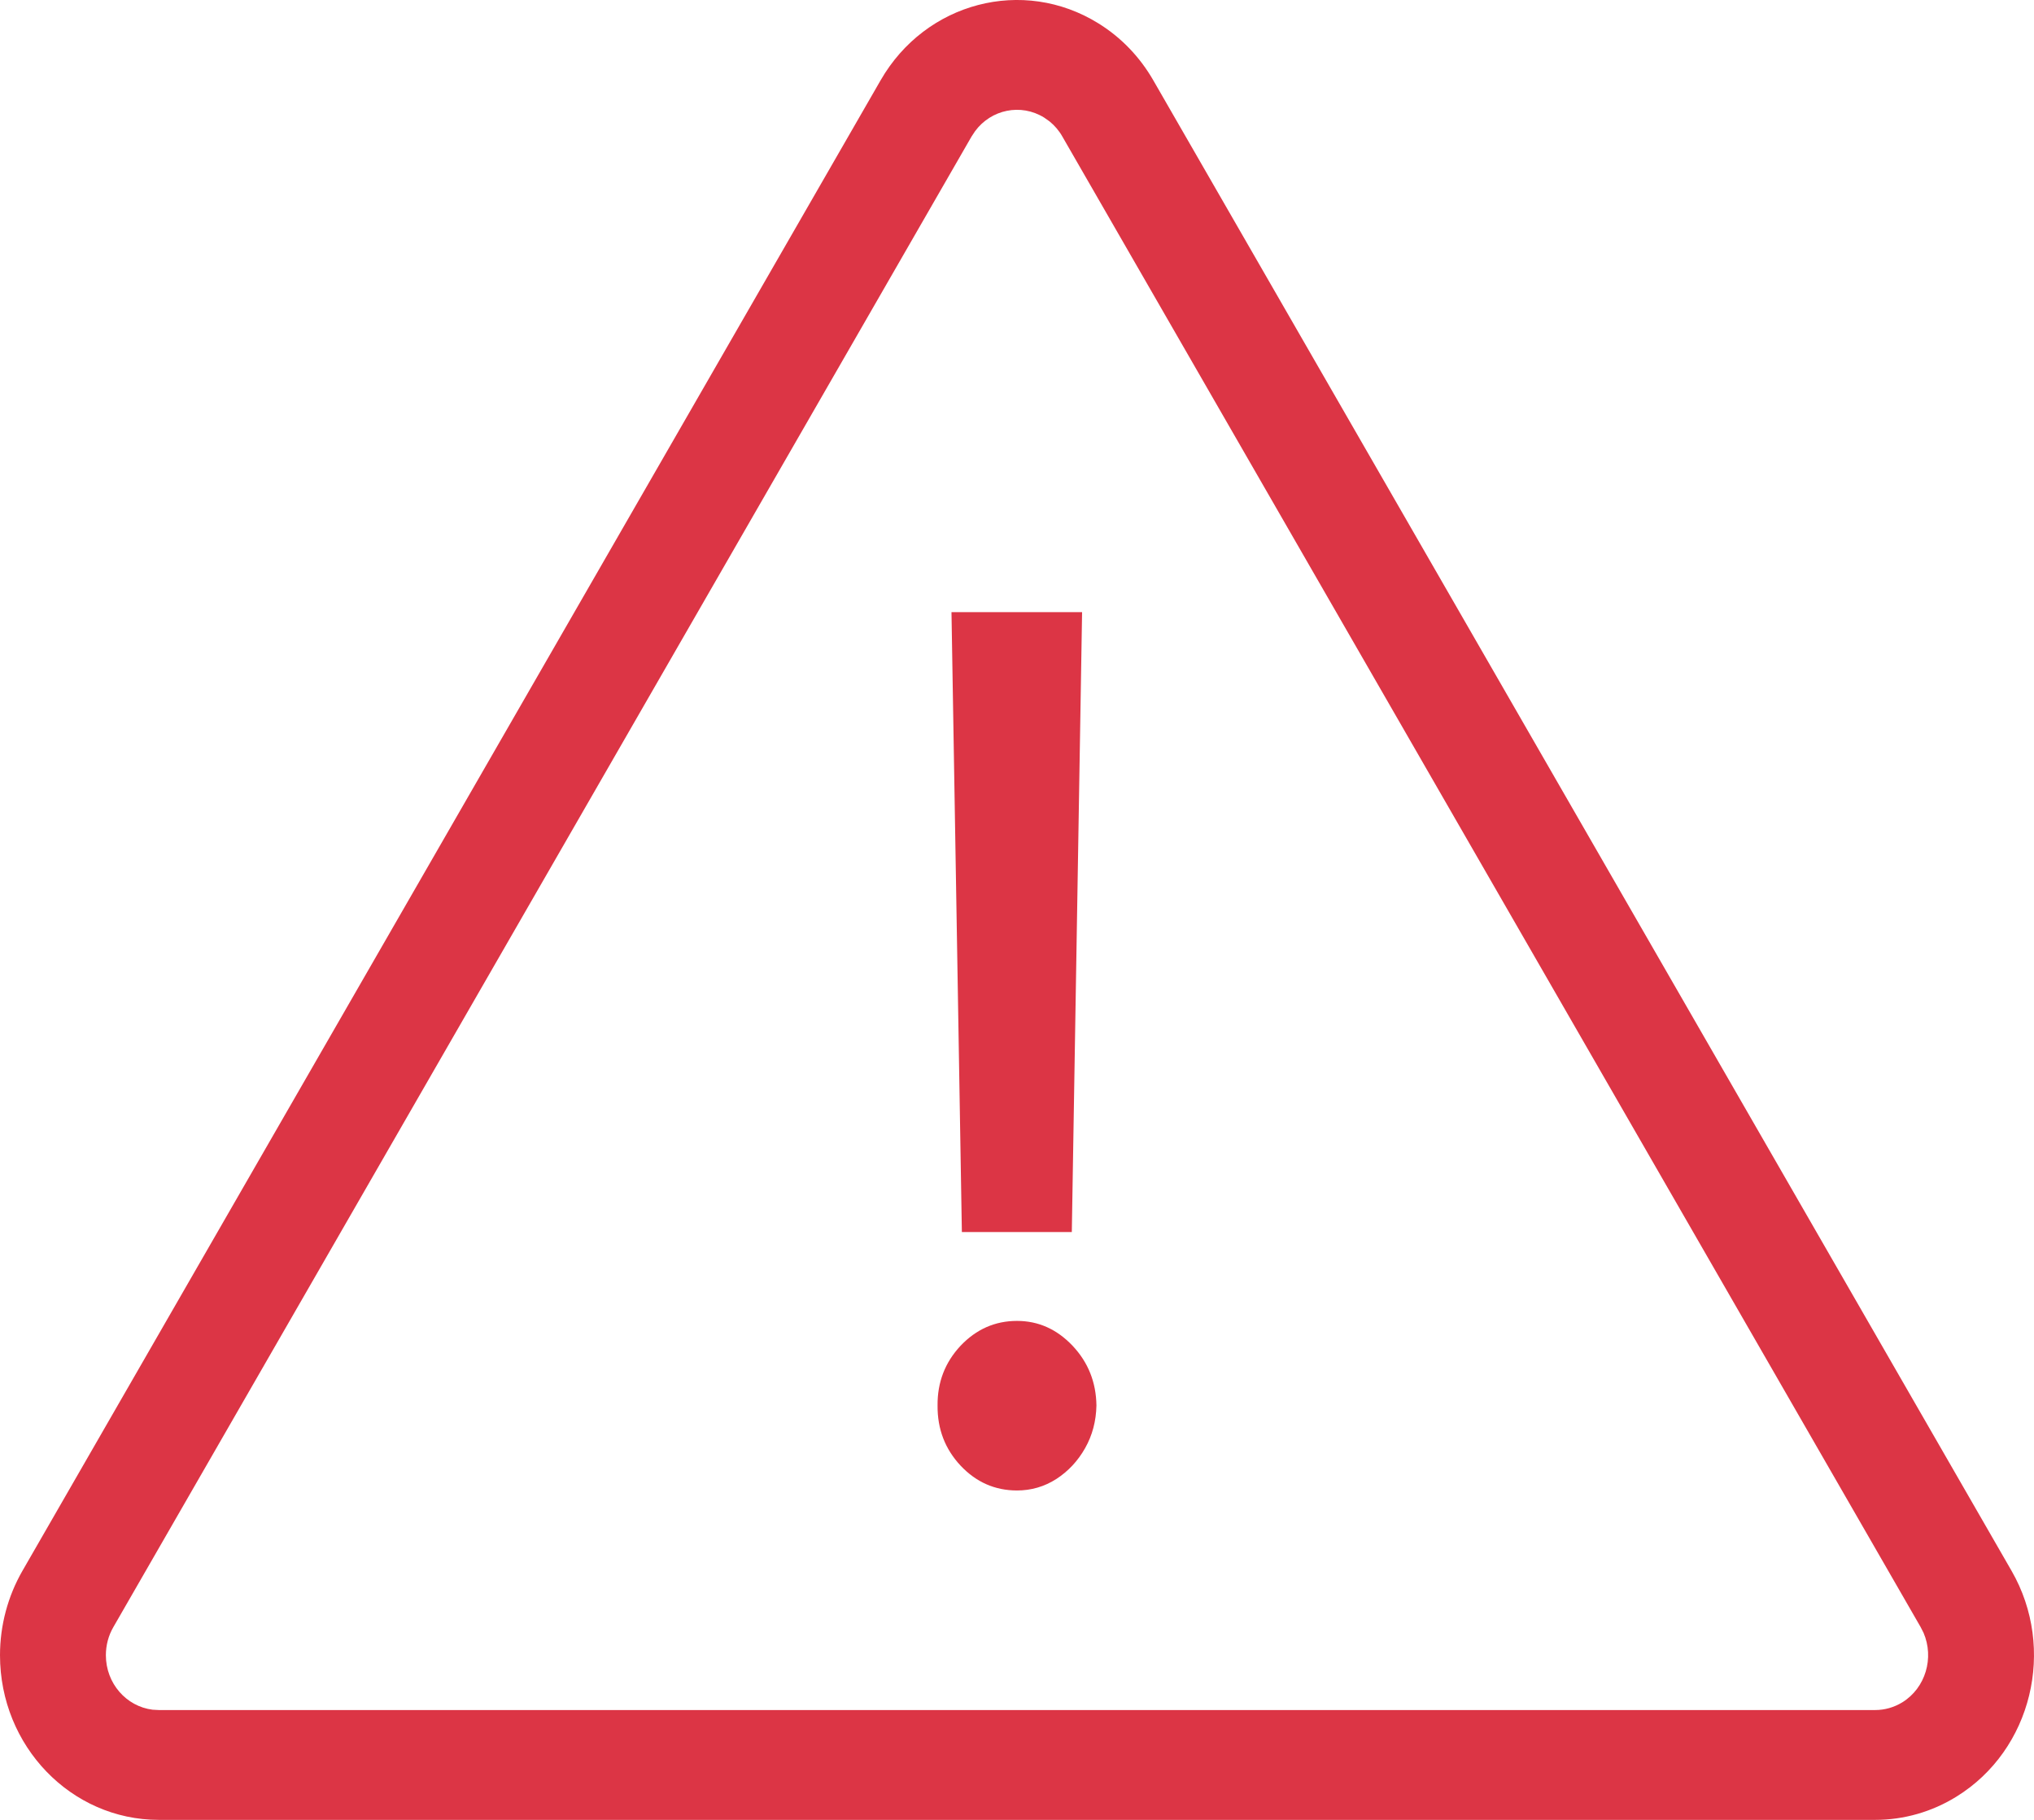 <?xml version="1.0" encoding="UTF-8"?>
<svg width="19px" height="17px" viewBox="0 0 19 17" version="1.1" xmlns="http://www.w3.org/2000/svg" xmlns:xlink="http://www.w3.org/1999/xlink">
    <title>Error_icon Copy</title>
    <g id="⌽-Создать-проект" stroke="none" stroke-width="1" fill="none" fill-rule="evenodd">
        <g id="Счёт_авторизация_авторизован_ошибка-при-отправке" transform="translate(-952, -247)" fill="#DC3545" fill-rule="nonzero">
            <g id="Group-2" transform="translate(277, 204)">
                <path d="M685.26,43.218 C685.471,43.348 685.647,43.531 685.773,43.75 L693.79,57.673 C694.21,58.402 693.98,59.347 693.277,59.782 C693.047,59.925 692.784,60 692.517,60 L676.483,60 C675.664,60 675,59.311 675,58.462 C675,58.184 675.073,57.911 675.21,57.673 L683.226,43.75 C683.646,43.02 684.557,42.782 685.26,43.218 Z M684.108,44.226 L684.075,44.276 L676.059,58.199 C676.013,58.278 675.989,58.369 675.989,58.462 C675.989,58.725 676.18,58.941 676.426,58.971 L676.483,58.974 L692.517,58.974 C692.606,58.974 692.693,58.949 692.77,58.902 C692.988,58.767 693.069,58.486 692.968,58.252 L692.941,58.199 L684.924,44.276 C684.893,44.221 684.852,44.173 684.804,44.134 L684.753,44.098 C684.536,43.964 684.258,44.022 684.108,44.226 Z M684.5,55.339 C684.7,55.339 684.873,55.417 685.019,55.571 C685.165,55.726 685.239,55.912 685.242,56.129 C685.239,56.275 685.204,56.408 685.136,56.528 C685.068,56.648 684.978,56.744 684.867,56.816 C684.756,56.887 684.633,56.923 684.5,56.923 C684.295,56.923 684.119,56.846 683.973,56.691 C683.828,56.536 683.756,56.349 683.758,56.129 C683.756,55.912 683.828,55.726 683.973,55.571 C684.119,55.417 684.295,55.339 684.5,55.339 Z M685.108,48.718 L685.012,54.509 L683.985,54.509 L683.888,48.718 L685.108,48.718 Z" id="Error_icon-Copy"></path>
            </g>
        </g>
    </g>
</svg>